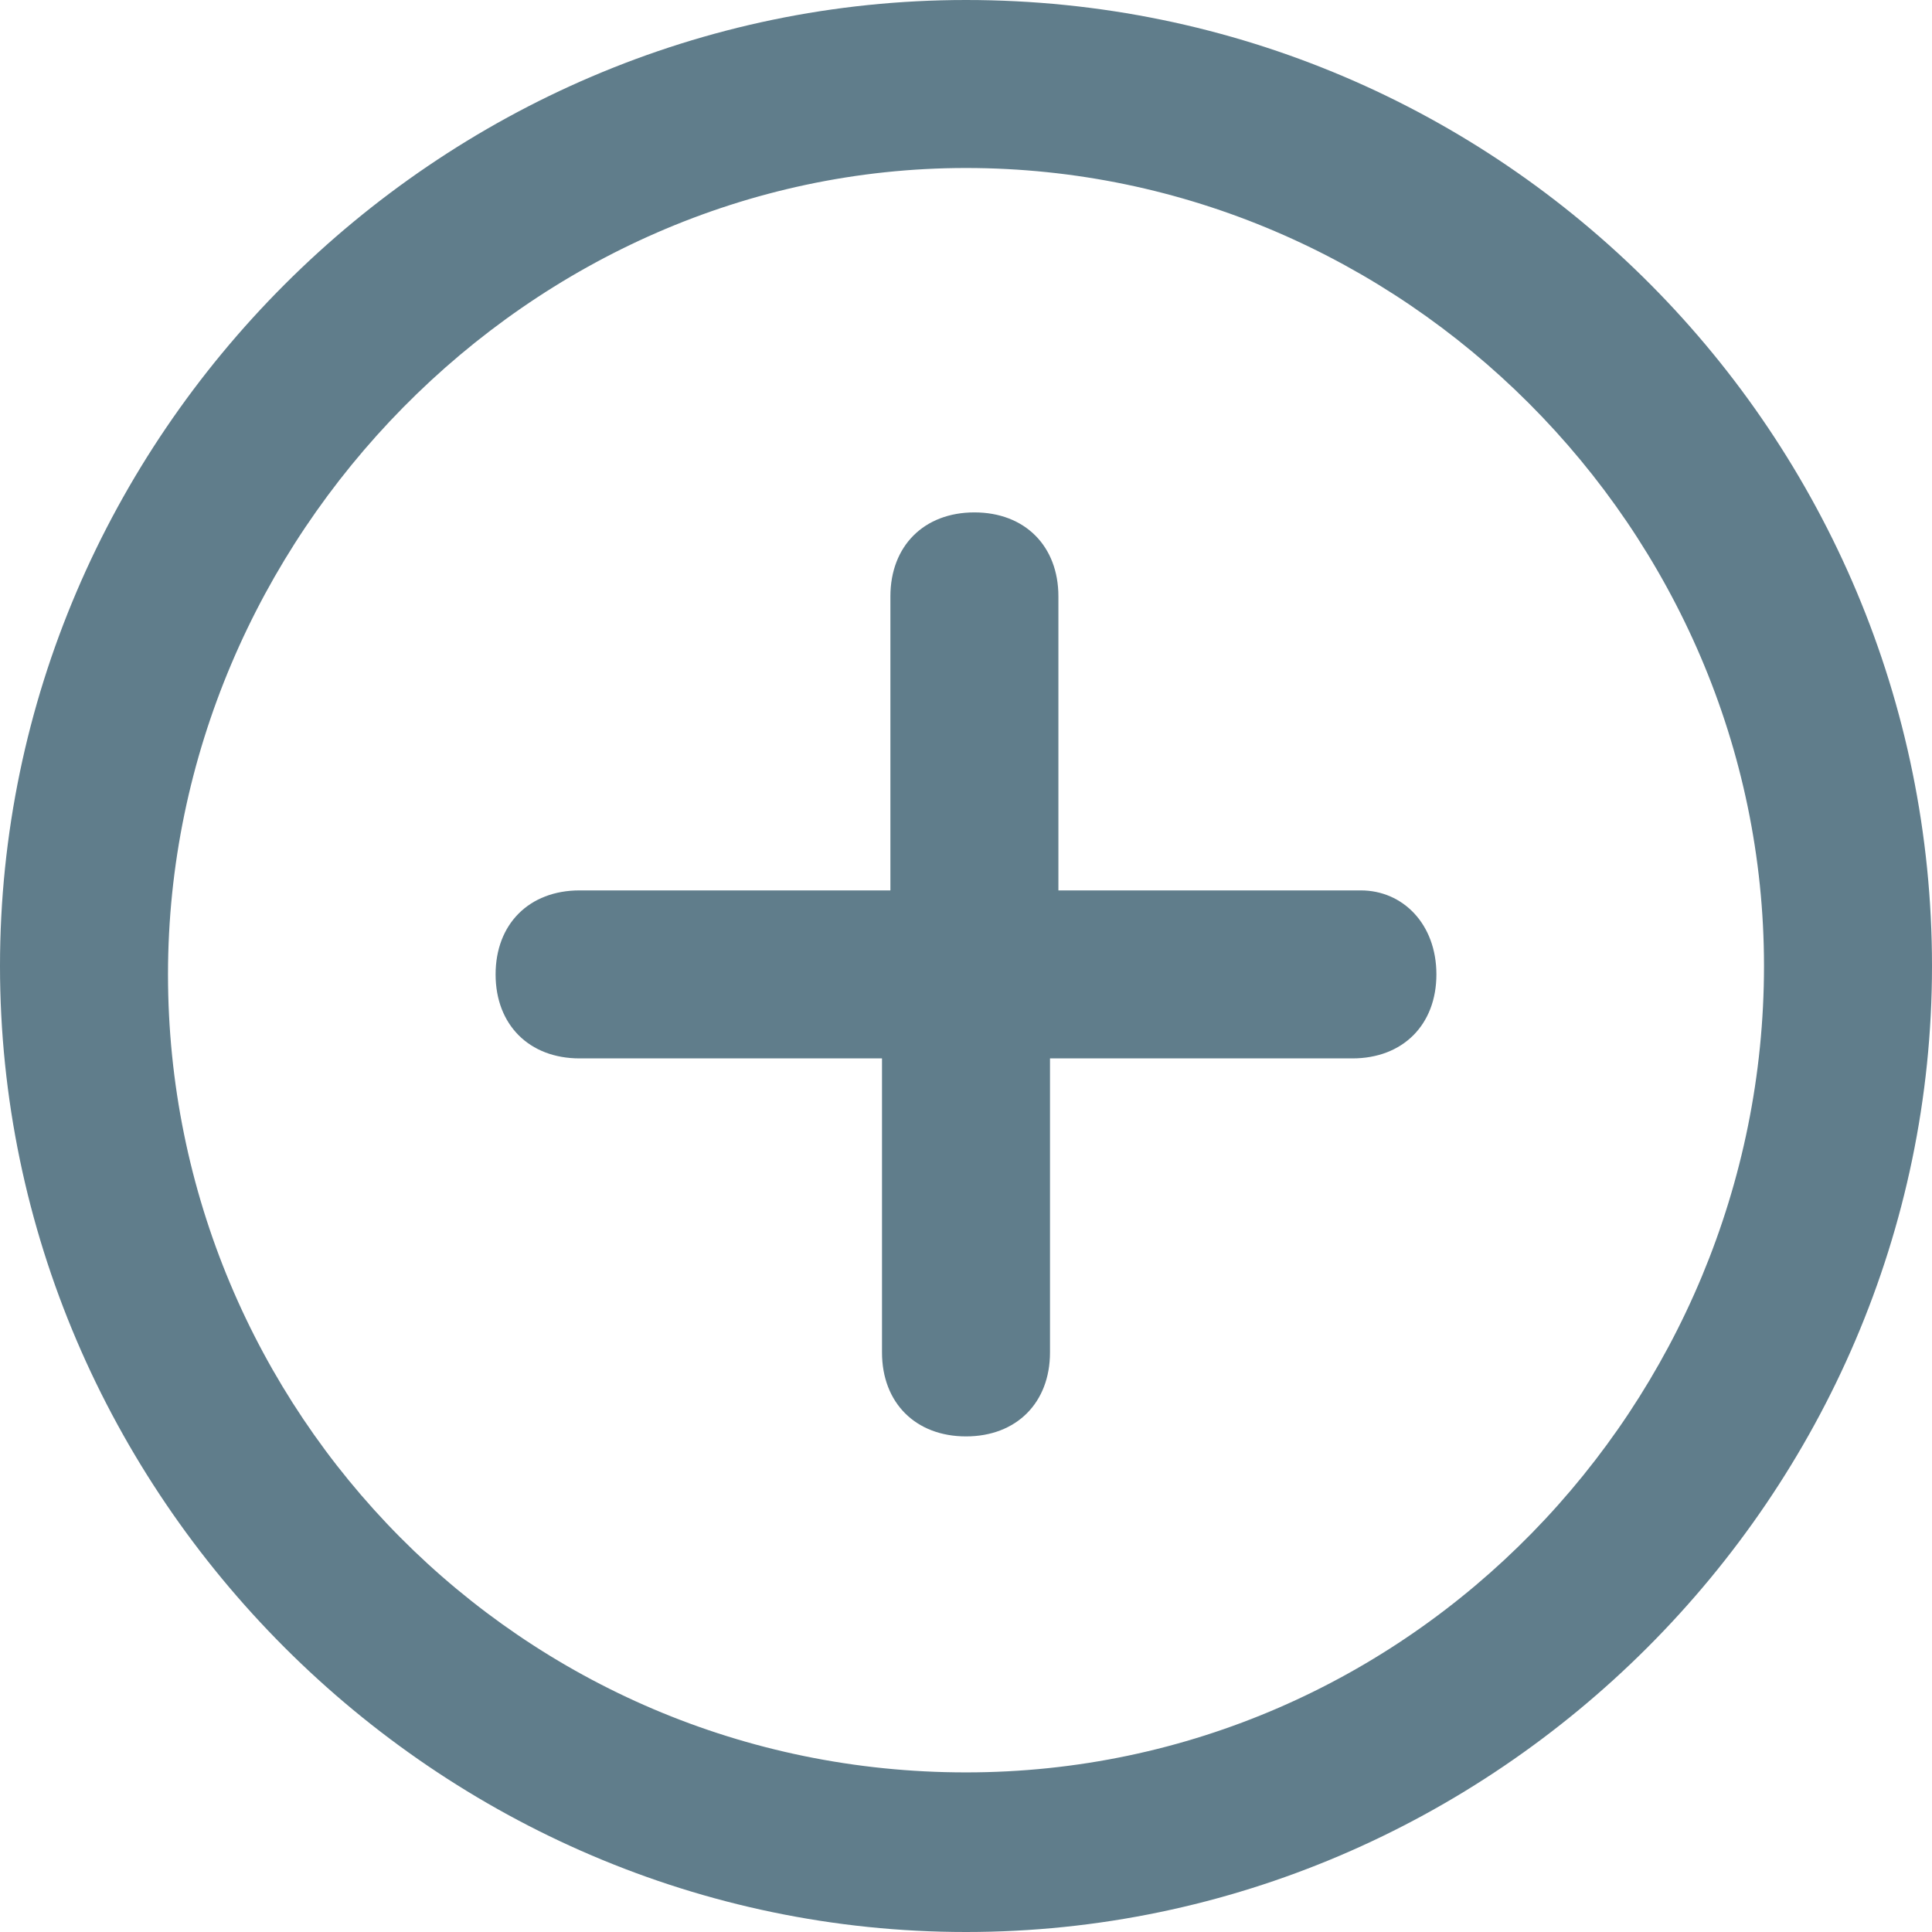 <svg width="23" height="23" viewBox="0 0 23 23" fill="none" xmlns="http://www.w3.org/2000/svg"><path fill="#fff" d="M0 0h23v23H0z"/><path d="M11.5 0C5.2 0 0 5.2 0 11.5S5.2 23 11.5 23 23 17.8 23 11.5 17.9 0 11.5 0zm0 21.1c-5.3 0-9.5-4.3-9.5-9.5S6.3 2 11.5 2 21 6.3 21 11.5s-4.2 9.6-9.5 9.6z" fill="#607D8B"/><path d="M16.2 10.6h-3.6V7.1c0-.6-.4-1-1-1s-1 .4-1 1v3.5H6.9c-.6 0-1 .4-1 1s.4 1 1 1h3.6v3.5c0 .6.4 1 1 1s1-.4 1-1v-3.5h3.6c.6 0 1-.4 1-1s-.4-1-.9-1z" fill="#607D8B"/></svg>